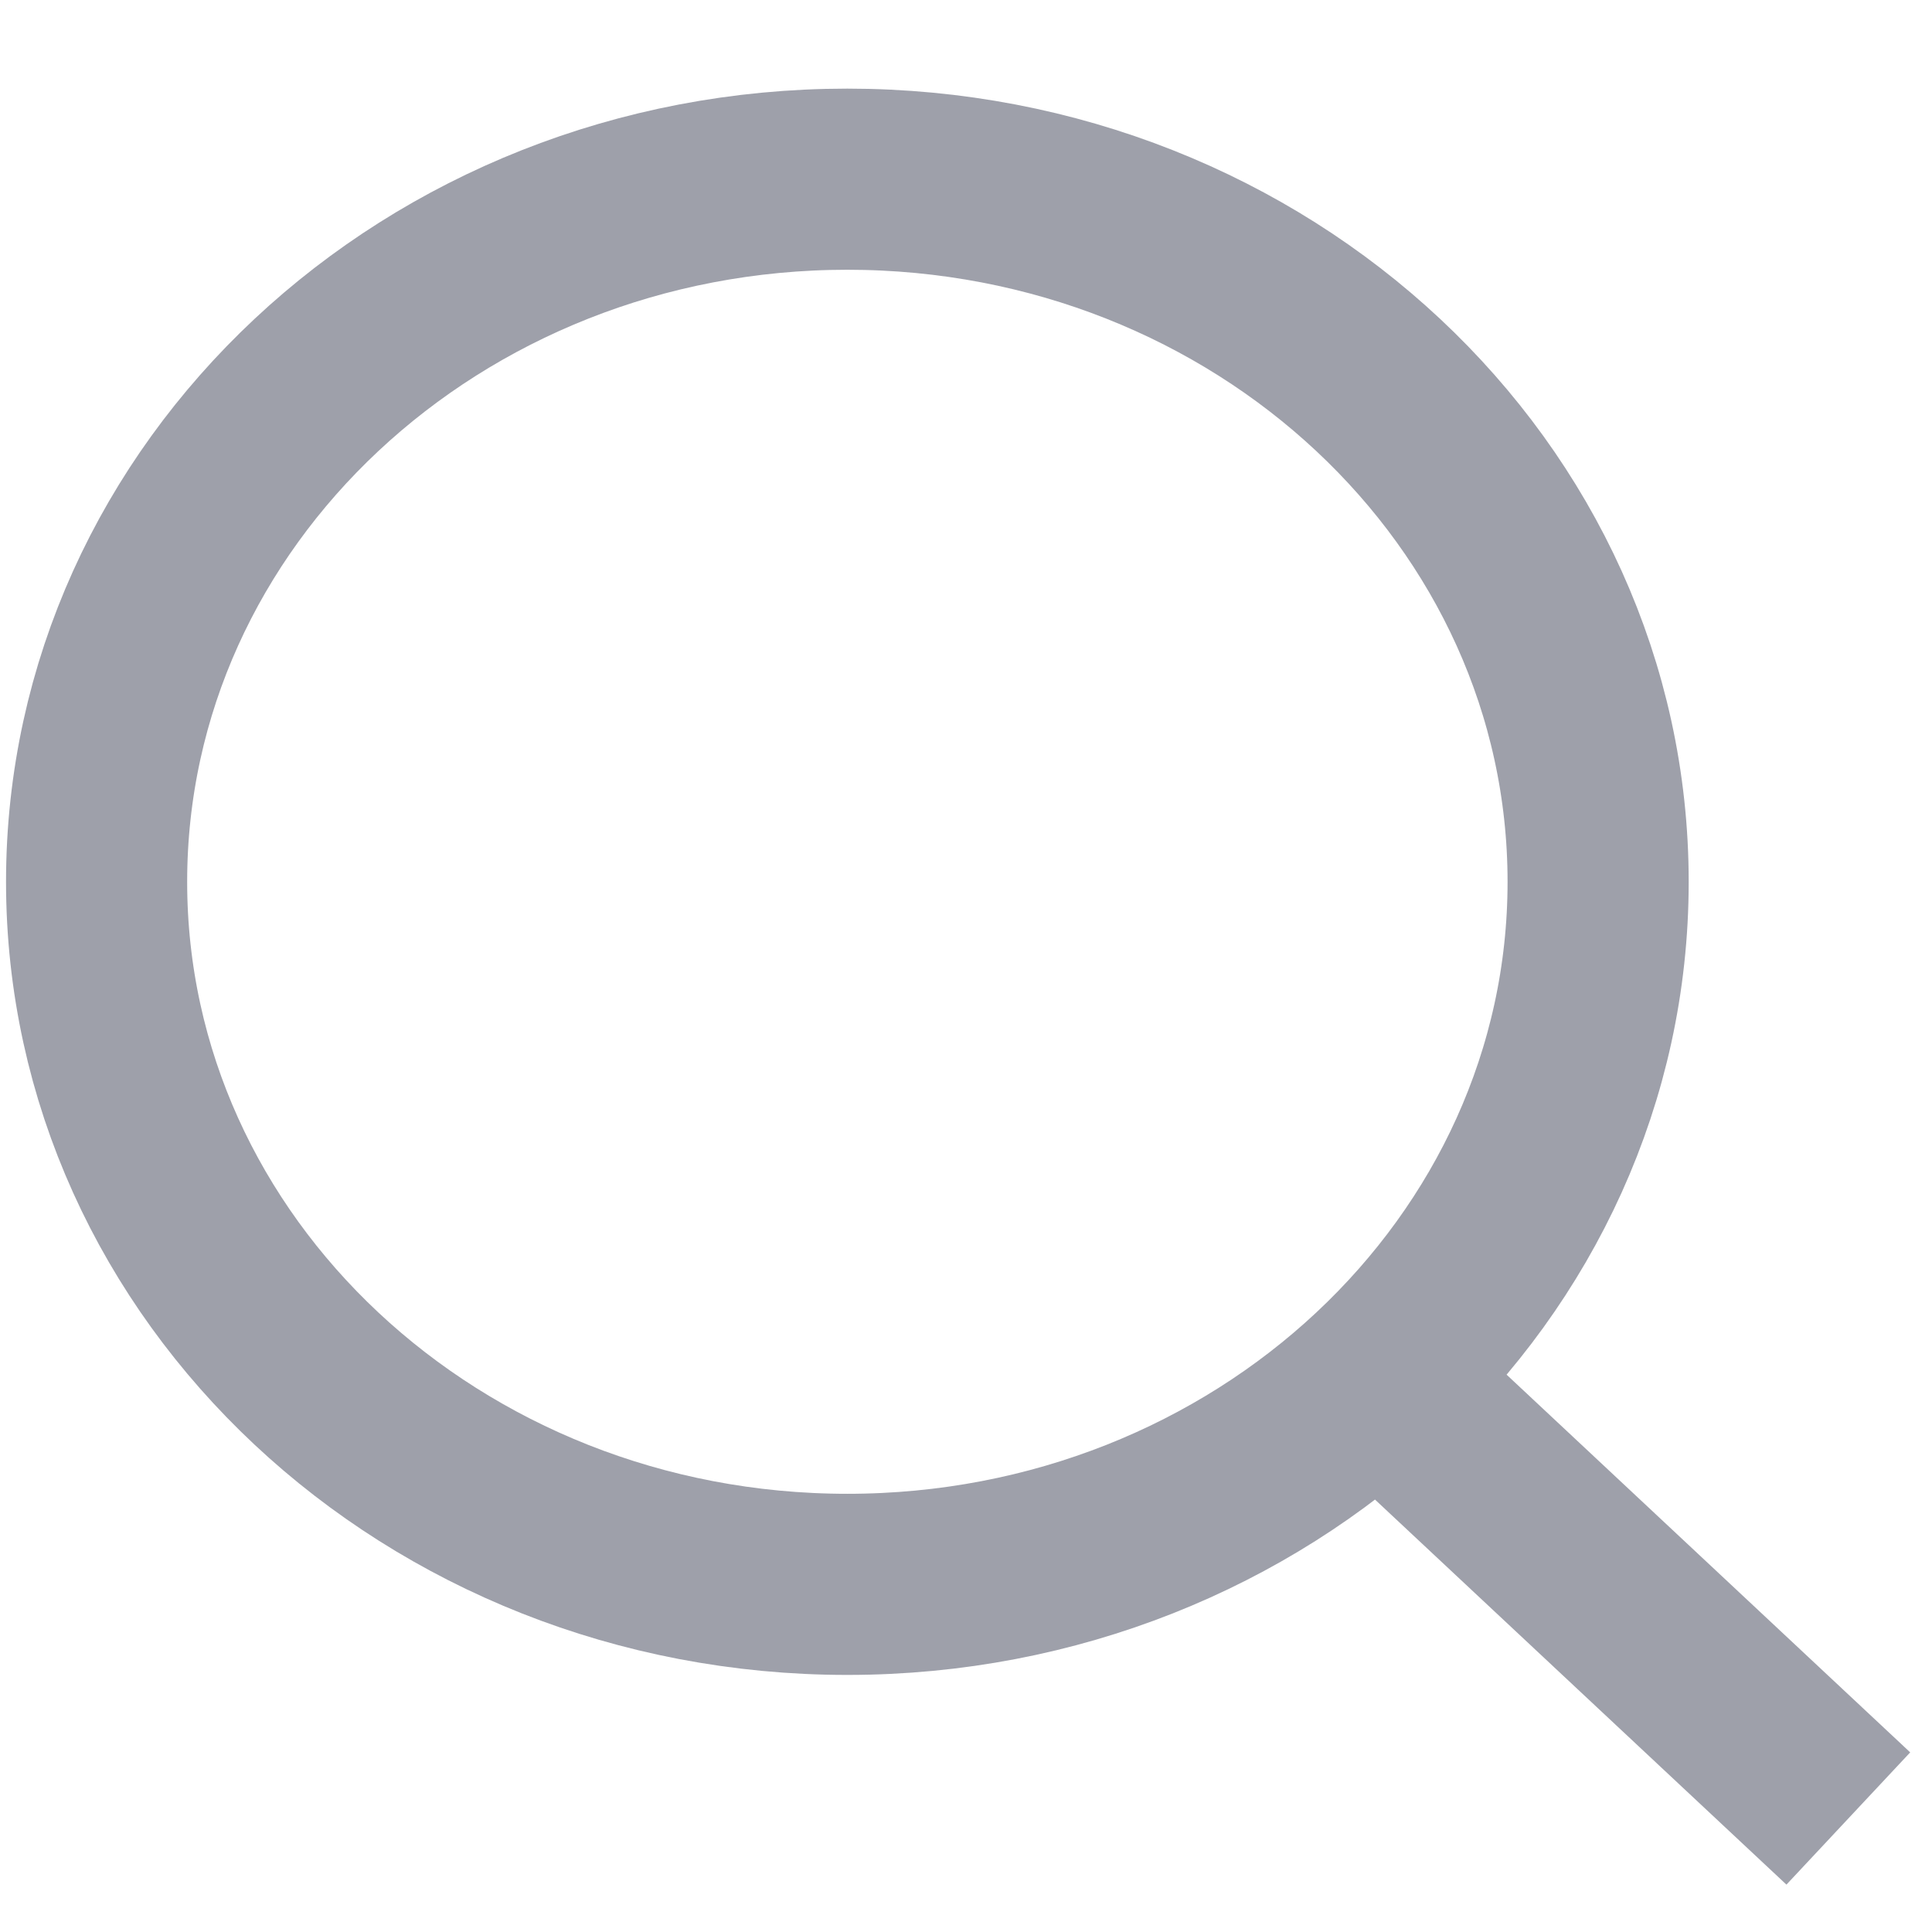 <svg width="16" height="16" viewBox="0 0 16 16" fill="none" xmlns="http://www.w3.org/2000/svg">
<path d="M15.307 15.06L11.162 11.181M7.017 13.121C3.583 13.121 0.8 10.516 0.8 7.303C0.8 4.089 3.583 1.484 7.017 1.484C10.451 1.484 13.235 4.089 13.235 7.303C13.235 10.516 10.451 13.121 7.017 13.121Z" stroke="#9EA0AA" stroke-width="1.5"/>
</svg>
